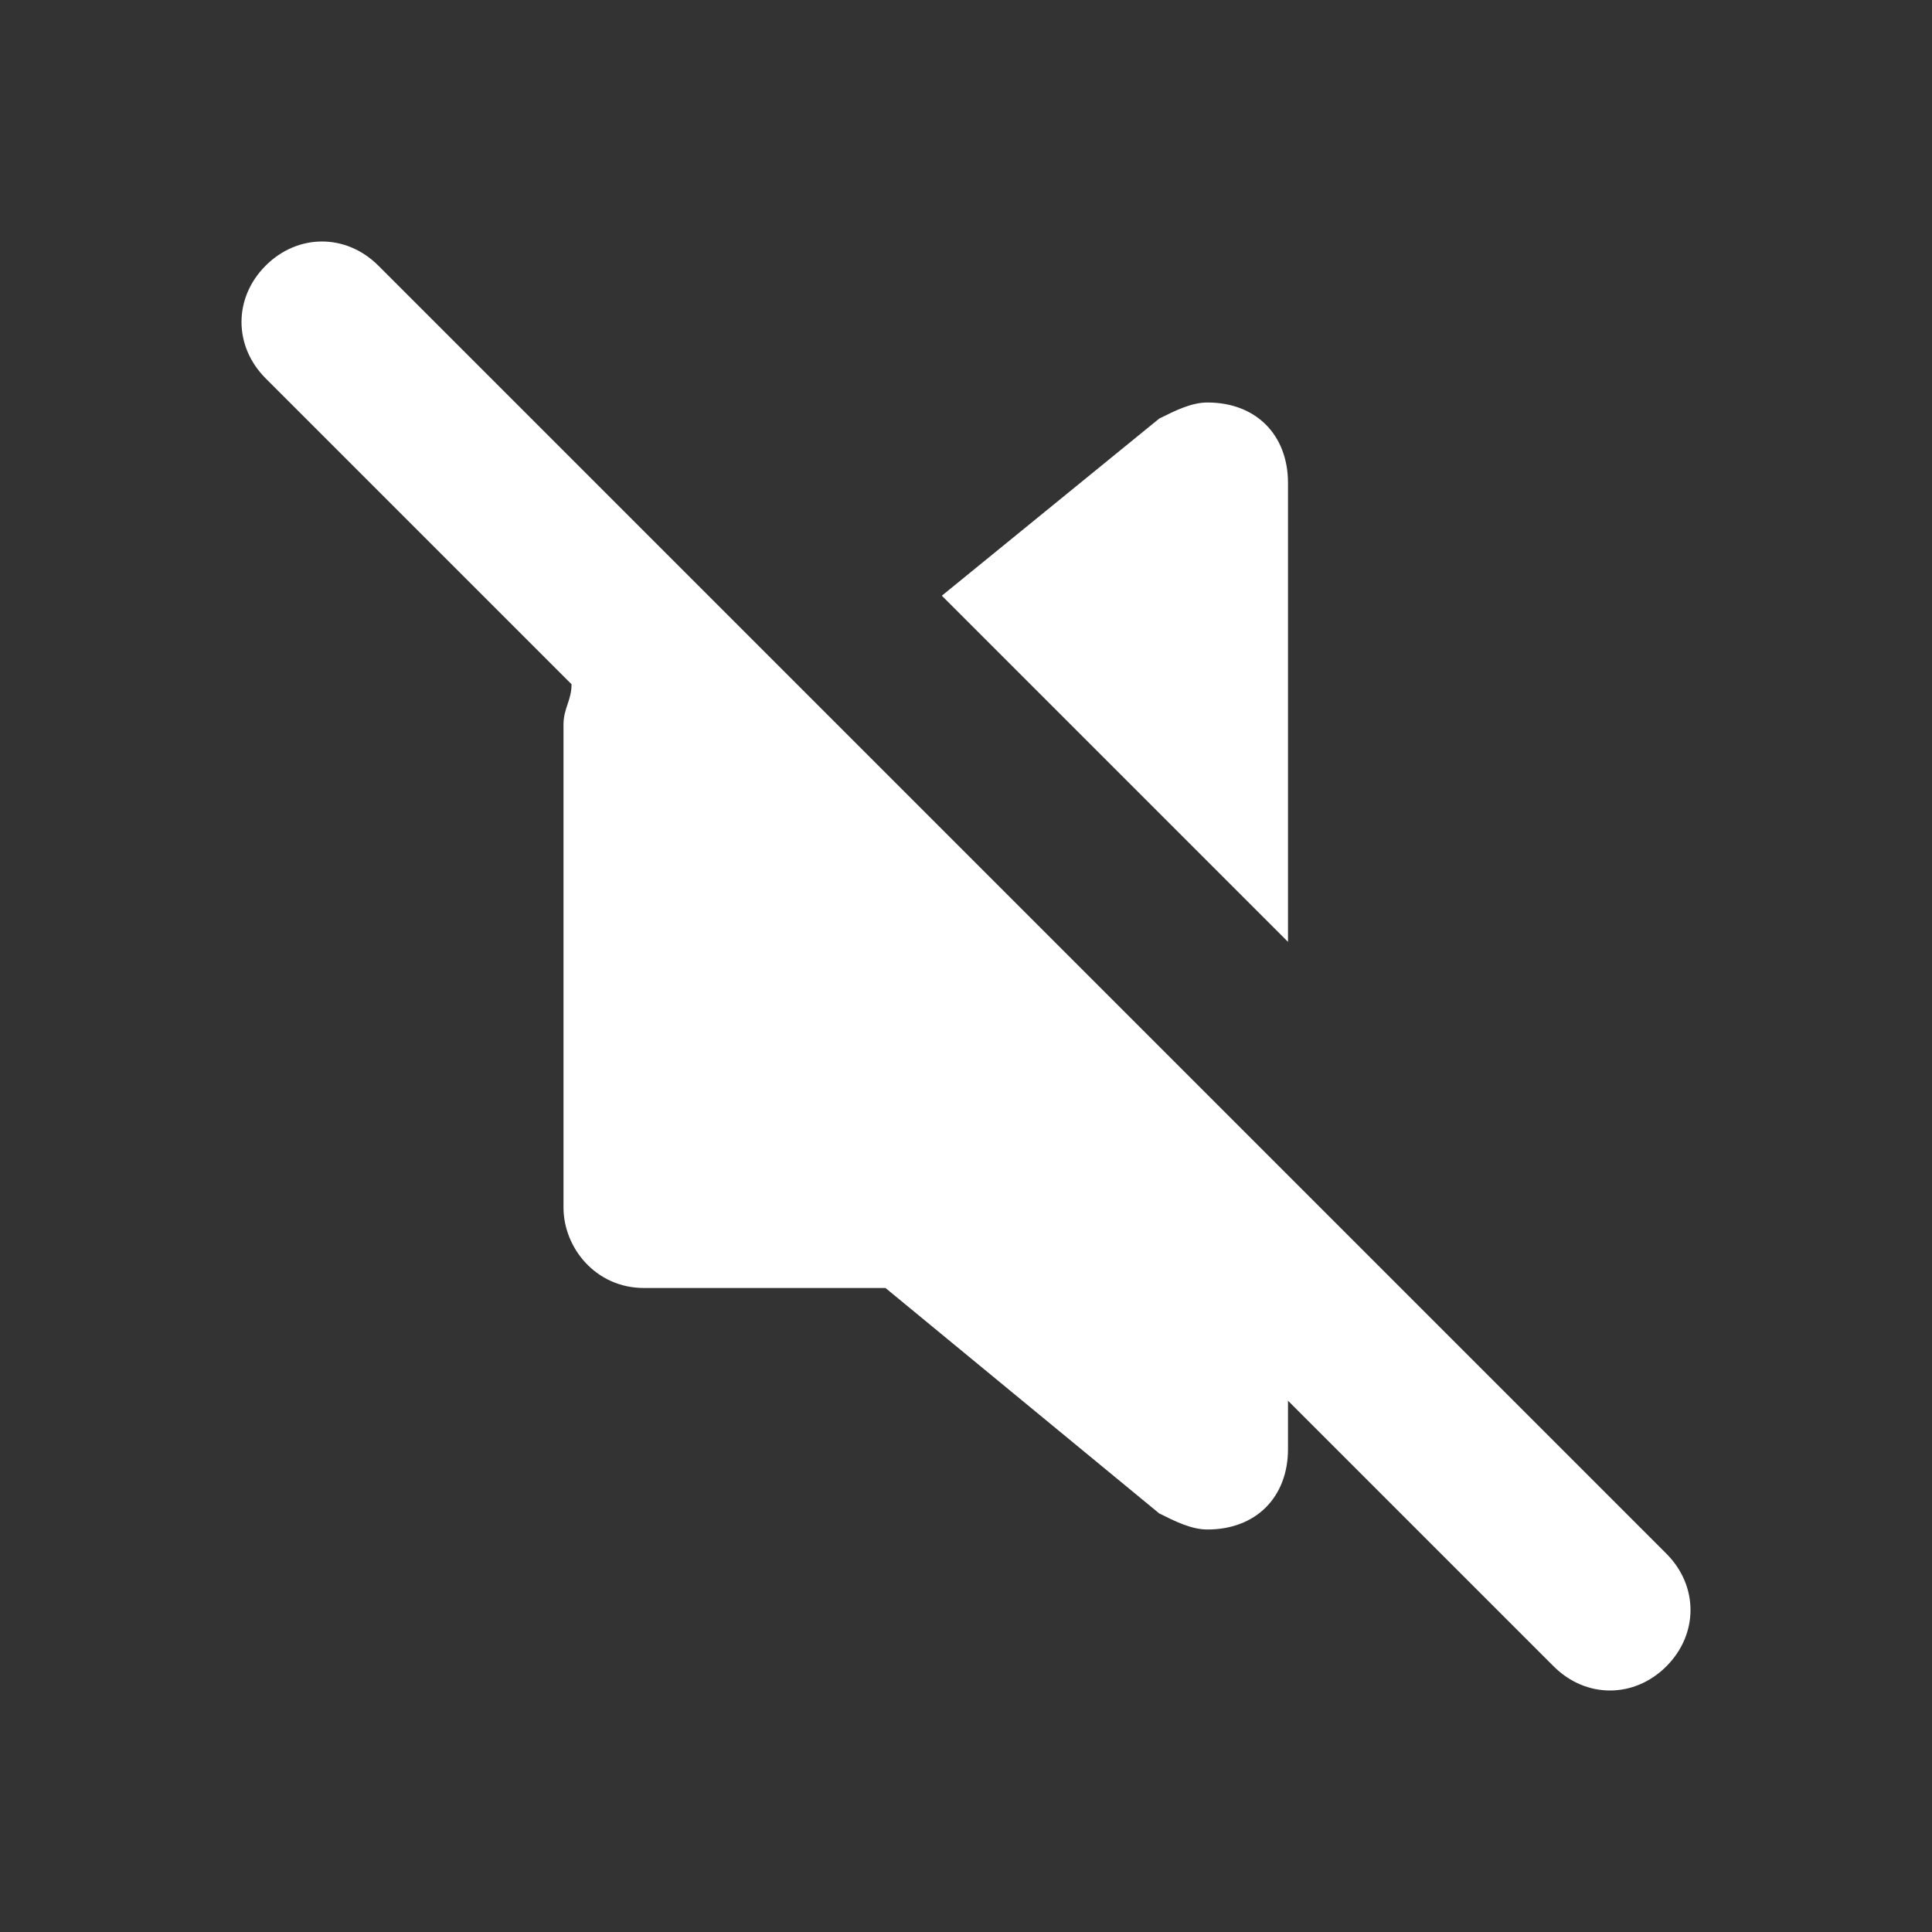 <svg fill="#FFFFFF" xmlns="http://www.w3.org/2000/svg" xmlns:xlink="http://www.w3.org/1999/xlink" version="1.1" x="0px" y="0px" viewBox="0 0 24 24" style="enable-background:new 0 0 24 24;" xml:space="preserve"><rect x="0" y="0" width="24" height="24" fill="#333333" stroke="none"/><style type="text/css">
	.st0{display:none;}
	.st1{display:inline;}
	.st2{opacity:0.22;}
	.st3{opacity:0.33;fill:#FFFFFF;}
	.st4{opacity:0.1;fill:#FFFFFF;}
	.st5{fill:#FFFFFF;}
	.st6{display:inline;opacity:0.29;}
	.st7{display:inline;opacity:0.29;fill:#FFFFFF;}
	.st8{fill:none;}
</style><g class="st0"><g class="st1"><g><g><g><g class="st2"><rect x="0" class="st3" width="24" height="24"/></g></g><circle class="st4" cx="12" cy="12" r="10"/><path class="st4" d="M20,21H4c-0.5,0-1-0.5-1-1V4c0-0.5,0.5-1,1-1h16c0.5,0,1,0.5,1,1v16C21,20.5,20.5,21,20,21z"/><path class="st4" d="M18,22H6c-0.6,0-1-0.4-1-1V3c0-0.6,0.4-1,1-1h12c0.6,0,1,0.4,1,1v18C19,21.6,18.6,22,18,22z"/><path class="st4" d="M2,18L2,6c0-0.6,0.4-1,1-1l18,0c0.6,0,1,0.4,1,1l0,12c0,0.6-0.4,1-1,1L3,19C2.4,19,2,18.6,2,18z"/></g></g></g></g><g><path d="M7,15c0,0.5,0.4,1,1,1h3l3.4,2.8c0.2,0.1,0.4,0.2,0.6,0.2c0.6,0,1-0.4,1-1v-0.6l3.3,3.3c0.4,0.4,1,0.4,1.4,0h0   c0.4-0.4,0.4-1,0-1.4l-16-16c-0.4-0.4-1-0.4-1.4,0s-0.4,1,0,1.4l3.8,3.8C7.1,8.7,7,8.8,7,9V15z"/><path d="M16,6c0-0.6-0.4-1-1-1c-0.2,0-0.4,0.1-0.6,0.2l-2.7,2.2l4.3,4.3V6z"/></g></svg>
